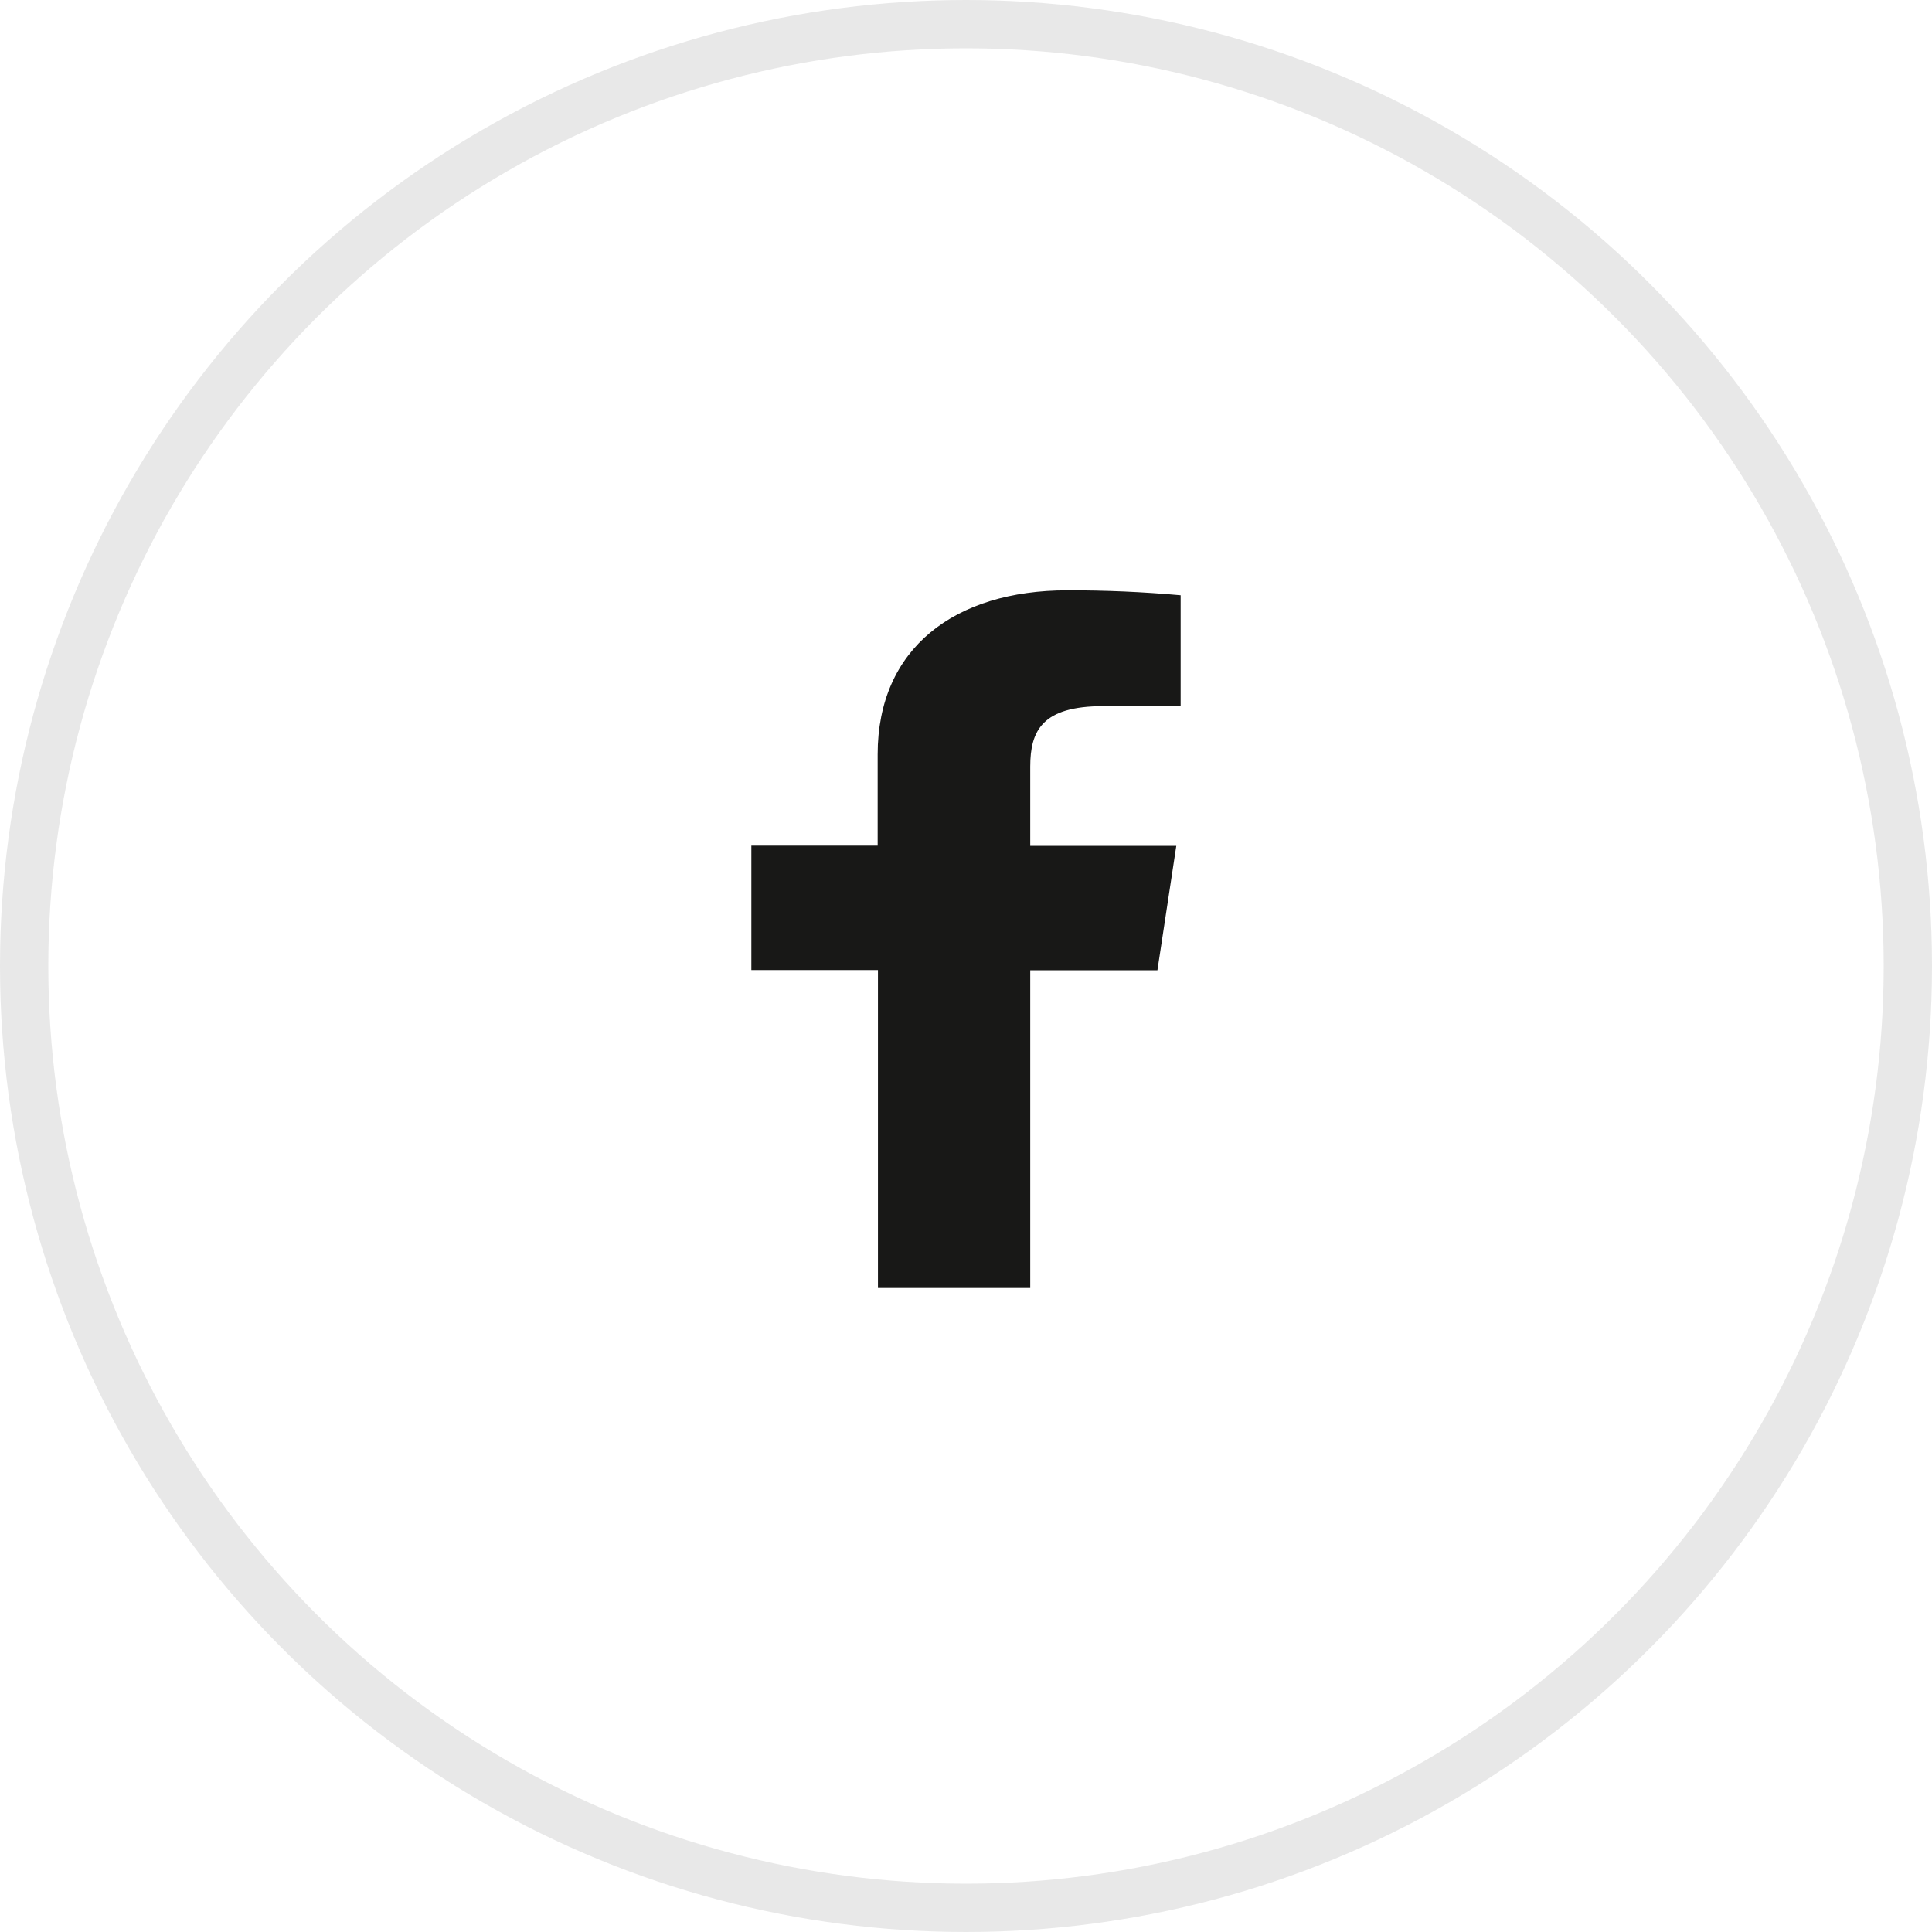 <svg width="40" height="40" viewBox="0 0 40 40" fill="none" xmlns="http://www.w3.org/2000/svg">
<circle opacity="0.1" cx="20" cy="20" r="19.5" stroke="#181817"/>
<path d="M21.33 26.667V20.089H23.963L24.354 17.513H21.33V15.873C21.33 15.129 21.576 14.62 22.841 14.62H24.444V12.324C23.665 12.254 22.88 12.22 22.096 12.222C19.769 12.222 18.171 13.42 18.171 15.618V17.508H15.556V20.084H18.177V26.667H21.33Z" fill="#181817"/>
</svg>
